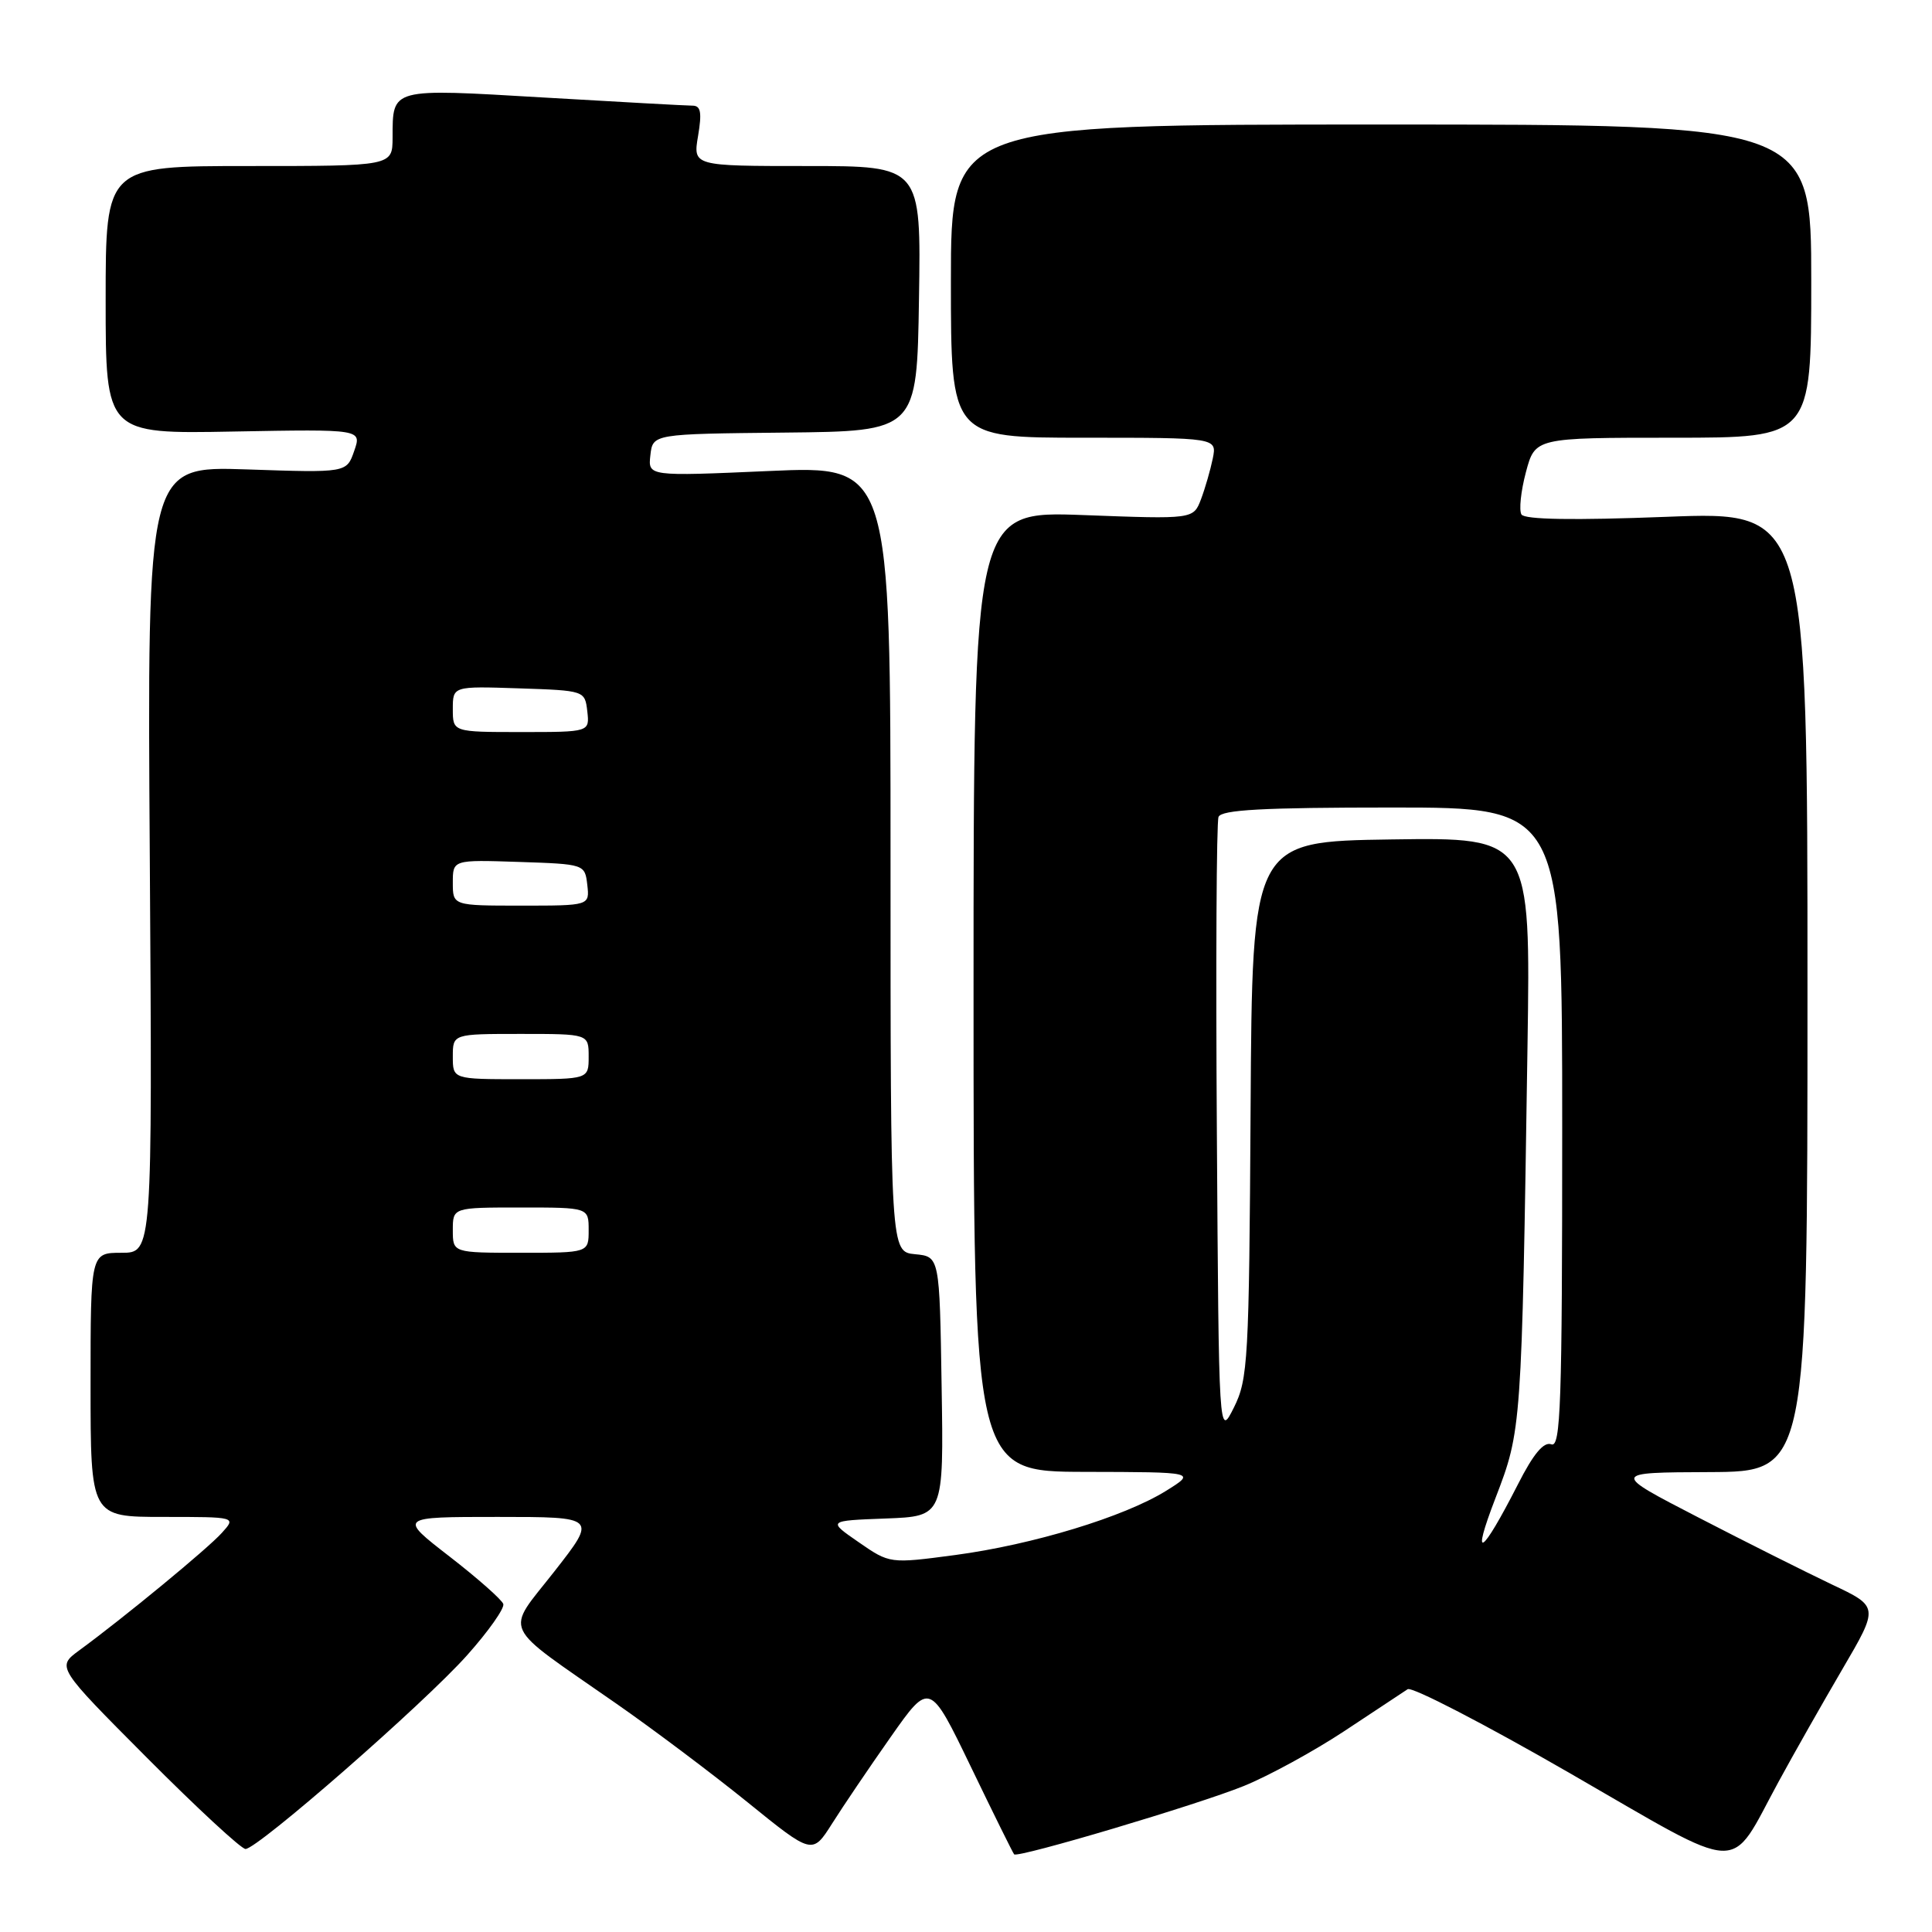 <?xml version="1.0" encoding="UTF-8" standalone="no"?>
<!DOCTYPE svg PUBLIC "-//W3C//DTD SVG 1.1//EN" "http://www.w3.org/Graphics/SVG/1.1/DTD/svg11.dtd" >
<svg xmlns="http://www.w3.org/2000/svg" xmlns:xlink="http://www.w3.org/1999/xlink" version="1.1" viewBox="0 0 256 256">
 <g >
 <path fill="currentColor"
d=" M 235.67 236.09 C 237.64 232.46 241.44 225.77 244.11 221.20 C 248.97 212.90 248.97 212.90 242.73 209.95 C 239.31 208.32 231.32 204.32 225.00 201.05 C 213.50 195.11 213.50 195.11 226.50 195.06 C 239.50 195.00 239.50 195.00 239.50 131.38 C 239.50 67.76 239.50 67.76 220.87 68.48 C 208.45 68.96 202.03 68.85 201.60 68.17 C 201.26 67.60 201.52 65.09 202.19 62.57 C 203.41 58.00 203.41 58.00 221.71 58.00 C 240.00 58.00 240.00 58.00 240.00 37.25 C 240.00 16.50 240.00 16.50 183.00 16.50 C 126.00 16.50 126.00 16.50 126.00 37.25 C 126.00 58.00 126.00 58.00 143.62 58.00 C 161.25 58.00 161.25 58.00 160.70 60.75 C 160.39 62.26 159.69 64.69 159.14 66.15 C 158.13 68.80 158.13 68.80 143.56 68.25 C 129.00 67.71 129.00 67.71 129.00 131.35 C 129.00 195.00 129.00 195.00 143.75 195.03 C 158.50 195.06 158.50 195.06 154.50 197.55 C 148.94 201.00 136.84 204.68 126.56 206.05 C 117.90 207.20 117.90 207.20 113.78 204.35 C 109.65 201.50 109.65 201.50 117.35 201.21 C 125.05 200.92 125.05 200.92 124.77 183.71 C 124.50 166.50 124.50 166.50 121.25 166.19 C 118.00 165.87 118.00 165.87 118.00 113.79 C 118.00 61.70 118.00 61.70 101.93 62.41 C 85.86 63.12 85.86 63.12 86.18 60.31 C 86.50 57.50 86.50 57.50 104.00 57.32 C 121.50 57.14 121.50 57.14 121.77 39.57 C 122.05 22.00 122.05 22.00 106.94 22.00 C 91.82 22.00 91.82 22.00 92.50 18.00 C 93.02 14.90 92.86 14.00 91.76 14.00 C 90.99 14.00 82.11 13.51 72.03 12.92 C 51.64 11.72 52.04 11.61 52.02 18.25 C 52.00 22.00 52.00 22.00 33.00 22.00 C 14.00 22.00 14.00 22.00 14.00 39.75 C 14.00 57.50 14.00 57.50 30.97 57.18 C 47.94 56.87 47.94 56.87 46.93 59.76 C 45.93 62.65 45.93 62.65 32.71 62.20 C 19.50 61.76 19.50 61.76 19.85 113.88 C 20.19 166.00 20.19 166.00 16.10 166.00 C 12.00 166.00 12.00 166.00 12.00 183.50 C 12.00 201.00 12.00 201.00 21.65 201.00 C 31.31 201.00 31.31 201.00 29.40 203.11 C 27.54 205.19 16.39 214.37 10.49 218.69 C 7.50 220.89 7.50 220.89 19.50 232.94 C 26.10 239.57 31.96 244.99 32.53 245.00 C 34.13 245.00 56.21 225.71 61.90 219.32 C 64.72 216.16 66.87 213.11 66.69 212.54 C 66.50 211.97 63.30 209.14 59.57 206.25 C 52.79 201.00 52.79 201.00 65.95 201.00 C 79.11 201.00 79.11 201.00 73.46 208.22 C 66.91 216.59 66.13 214.91 81.61 225.70 C 86.50 229.10 94.36 235.01 99.07 238.82 C 107.64 245.76 107.64 245.76 110.26 241.63 C 111.69 239.36 115.19 234.19 118.03 230.15 C 123.19 222.81 123.19 222.81 128.65 234.12 C 131.65 240.34 134.23 245.56 134.38 245.71 C 134.88 246.22 158.77 239.11 164.82 236.65 C 168.12 235.31 174.12 232.03 178.16 229.36 C 182.20 226.69 185.96 224.20 186.52 223.83 C 187.09 223.46 196.76 228.47 208.02 234.96 C 231.55 248.52 228.96 248.41 235.67 236.09 Z  M 198.16 198.50 C 201.62 189.49 201.63 189.40 202.40 138.73 C 202.82 110.96 202.82 110.96 184.37 111.23 C 165.92 111.50 165.92 111.50 165.71 147.00 C 165.51 180.26 165.37 182.75 163.50 186.50 C 161.50 190.50 161.50 190.50 161.24 150.00 C 161.09 127.73 161.19 108.94 161.46 108.25 C 161.82 107.30 167.35 107.00 184.47 107.00 C 207.00 107.00 207.00 107.00 207.00 149.47 C 207.00 186.06 206.80 191.86 205.56 191.38 C 204.56 191.00 203.19 192.63 201.14 196.67 C 196.28 206.19 194.86 207.06 198.16 198.50 Z  M 60.00 163.00 C 60.00 160.00 60.00 160.00 69.00 160.00 C 78.00 160.00 78.00 160.00 78.00 163.00 C 78.00 166.00 78.00 166.00 69.00 166.00 C 60.00 166.00 60.00 166.00 60.00 163.00 Z  M 60.00 140.00 C 60.00 137.00 60.00 137.00 69.00 137.00 C 78.00 137.00 78.00 137.00 78.00 140.00 C 78.00 143.00 78.00 143.00 69.00 143.00 C 60.00 143.00 60.00 143.00 60.00 140.00 Z  M 60.00 116.96 C 60.00 113.92 60.00 113.92 68.75 114.21 C 77.47 114.50 77.50 114.51 77.82 117.25 C 78.13 120.00 78.13 120.00 69.07 120.00 C 60.00 120.00 60.00 120.00 60.00 116.96 Z  M 60.00 93.96 C 60.00 90.92 60.00 90.92 68.75 91.21 C 77.47 91.50 77.50 91.51 77.82 94.25 C 78.13 97.00 78.13 97.00 69.07 97.00 C 60.00 97.00 60.00 97.00 60.00 93.96 Z "/>
</g>
</svg>